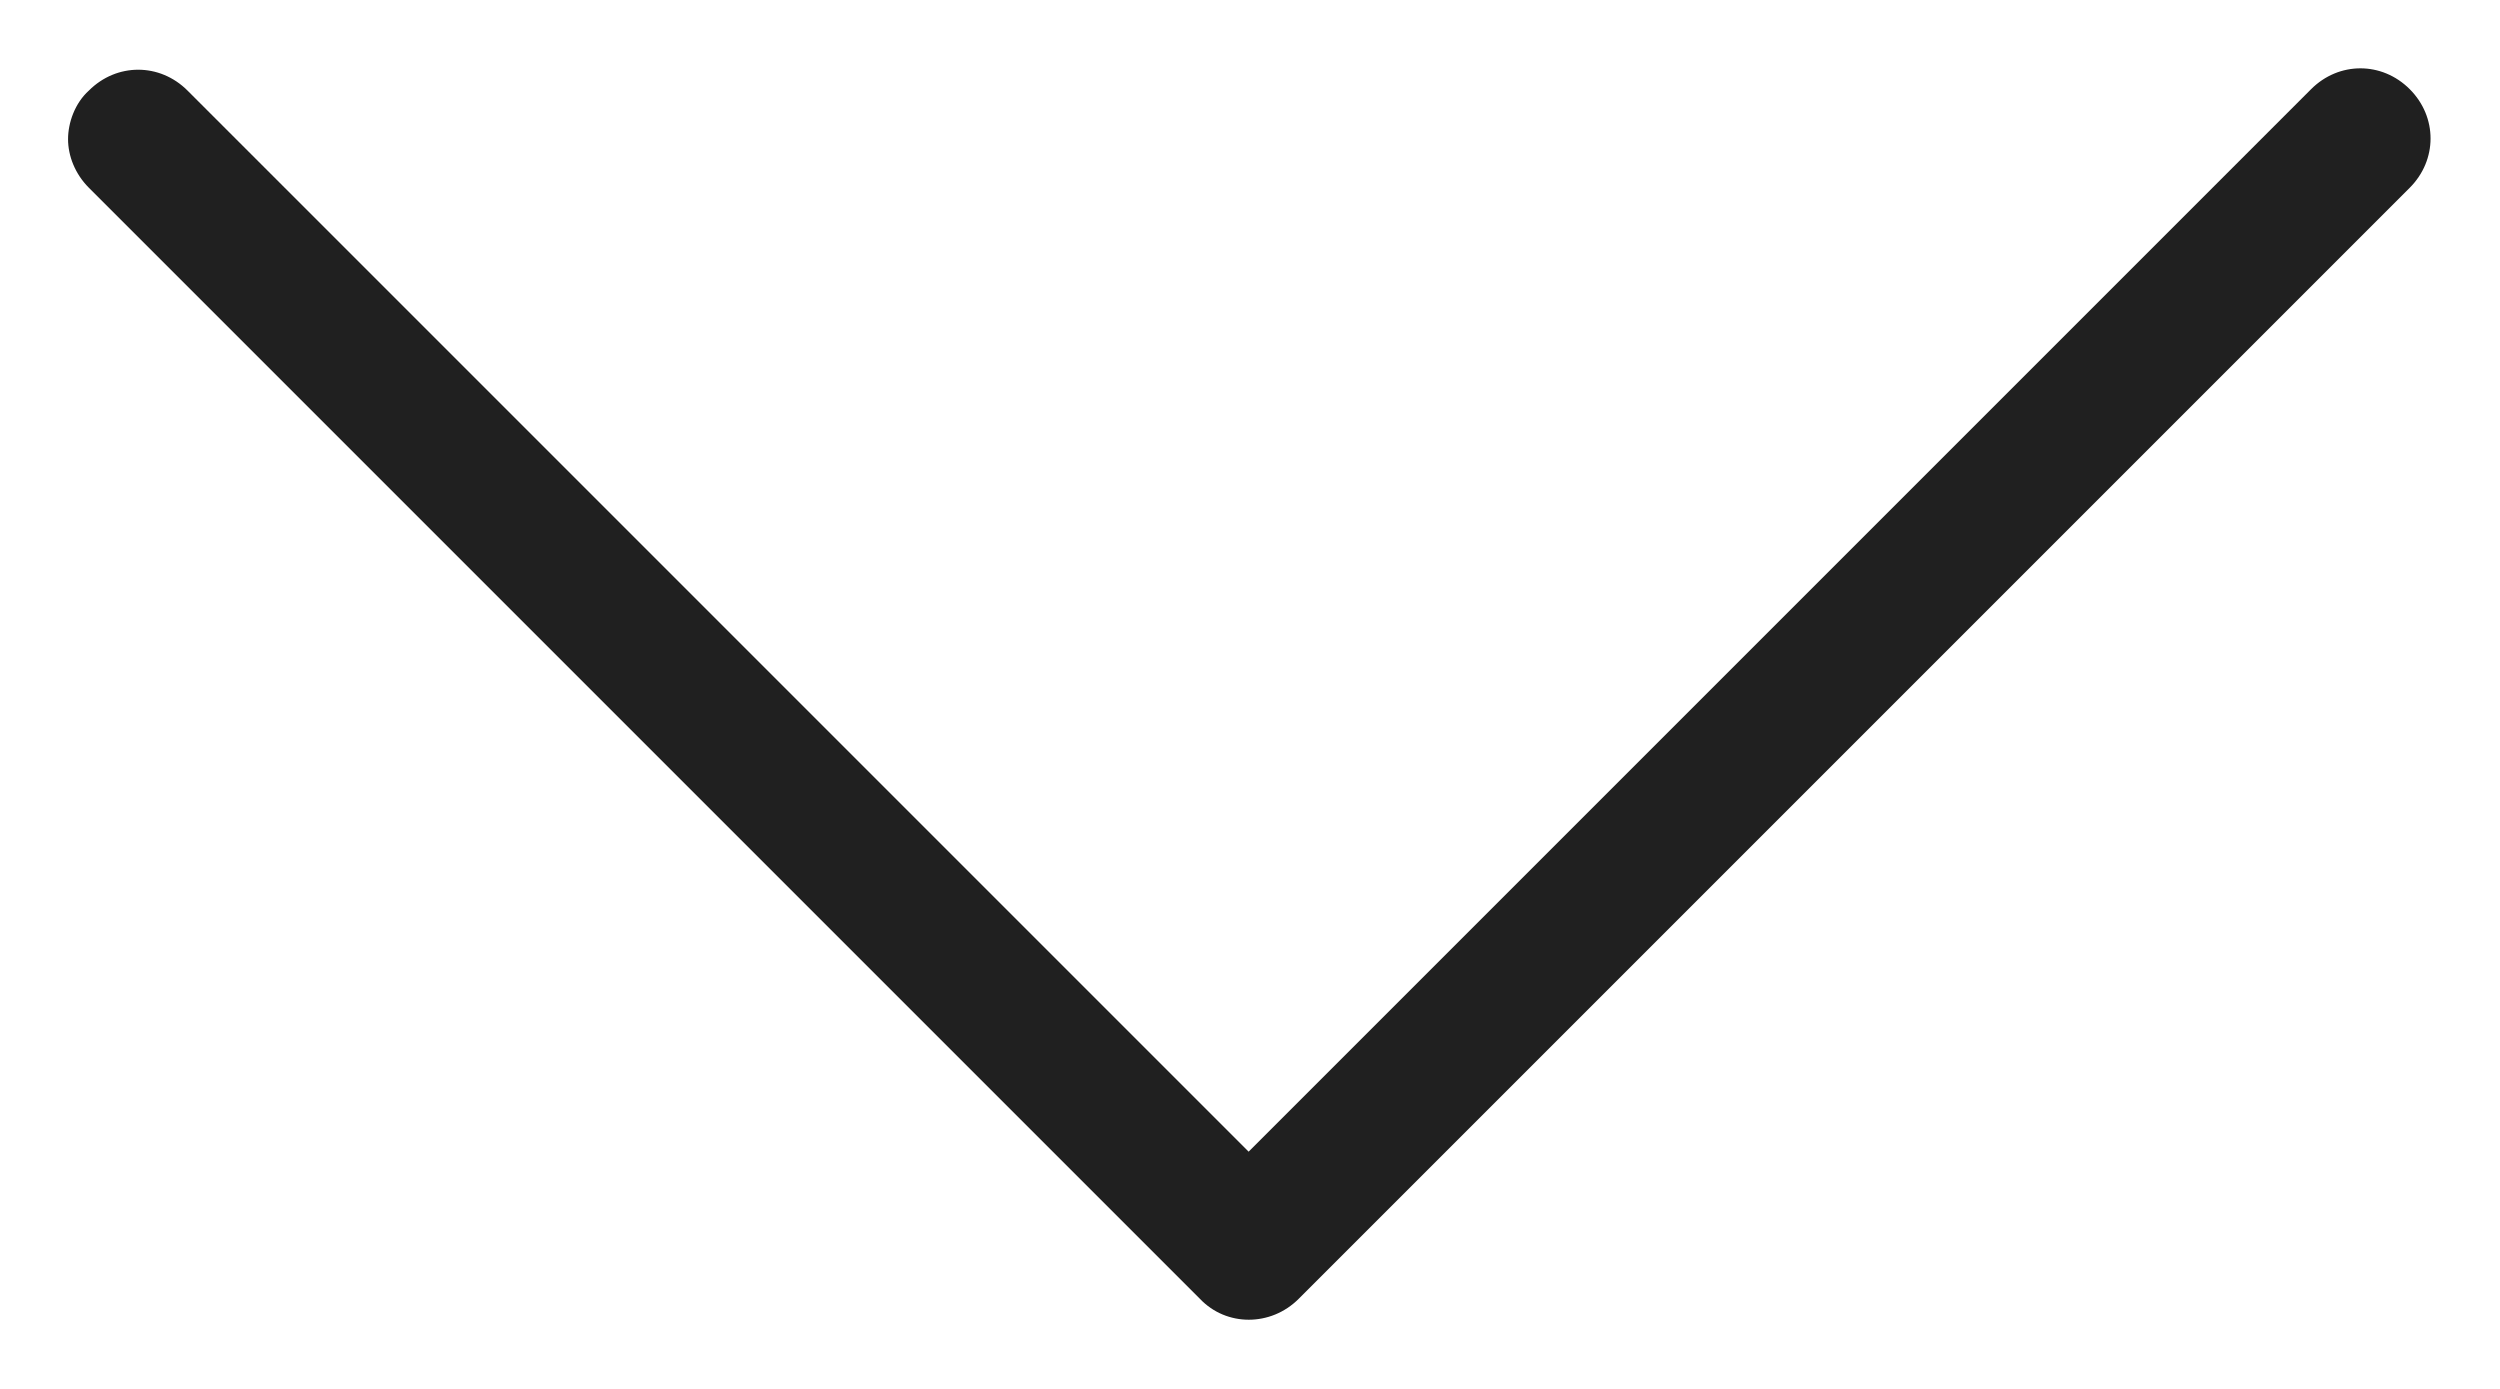 <svg width="18" height="10" viewBox="0 0 18 10" fill="none" xmlns="http://www.w3.org/2000/svg">
<g id="ICON">
<path id="Vector" d="M8.64 9.352L0.64 1.352C0.54 1.252 0.49 1.122 0.49 1.002C0.49 0.882 0.54 0.742 0.64 0.652C0.84 0.452 1.15 0.452 1.35 0.652L8.99 8.292L16.64 0.642C16.84 0.442 17.15 0.442 17.35 0.642C17.55 0.842 17.55 1.152 17.35 1.352L9.35 9.352C9.15 9.552 8.83 9.552 8.64 9.352Z" fill="#202020"/>
</g>
</svg>
